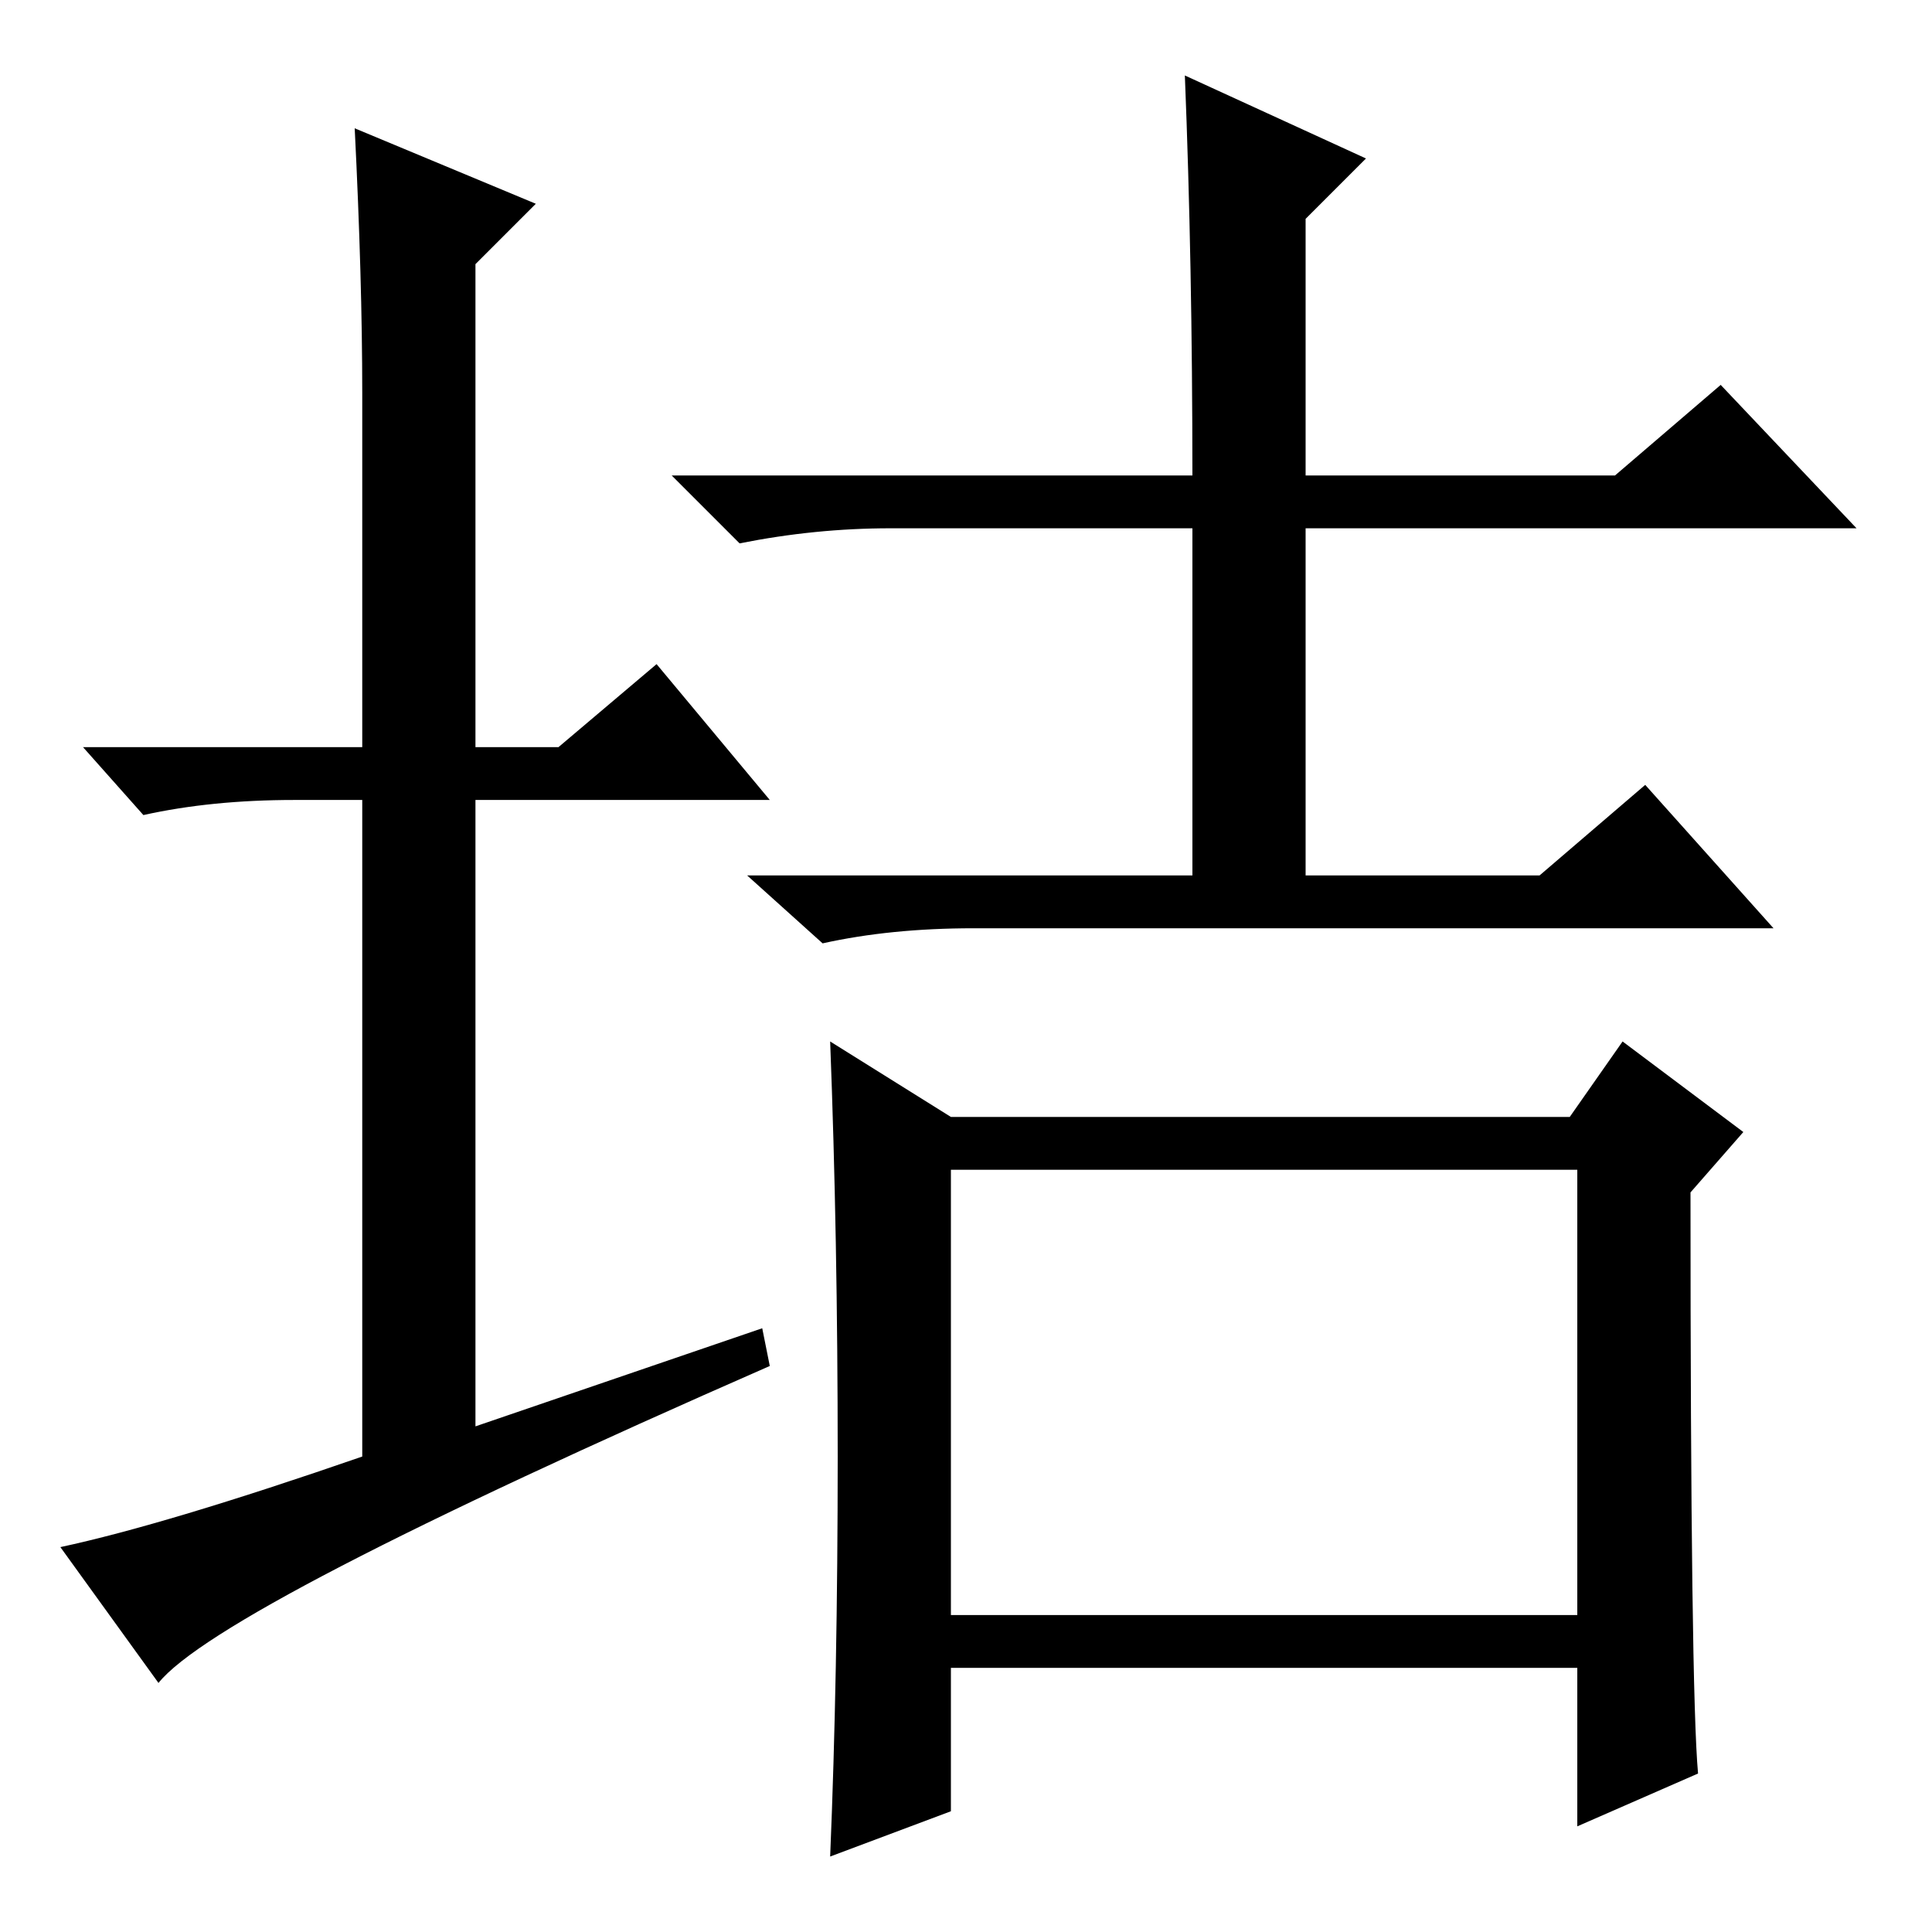 <?xml version="1.0" standalone="no"?>
<!DOCTYPE svg PUBLIC "-//W3C//DTD SVG 1.1//EN" "http://www.w3.org/Graphics/SVG/1.1/DTD/svg11.dtd" >
<svg xmlns="http://www.w3.org/2000/svg" xmlns:xlink="http://www.w3.org/1999/xlink" version="1.1" viewBox="0 -36 256 256">
  <g transform="matrix(1 0 0 -1 0 220)">
   <path fill="currentColor"
d="M101 80l1 -5q-73 -32 -81 -42l-13 18q14 3 40 12v87h-9q-11 0 -20 -2l-8 9h37v47q0 15 -1 35l24 -10l-8 -8v-64h11l13 11l15 -18h-39v-83zM126 42h83v59h-83v-59zM225 21l-16 -7v21h-83v-19l-16 -6q1 24 1 53t-1 55l16 -10h82l7 10l16 -12l-7 -8q0 -66 1 -77zM157 246
l24 -11l-8 -8v-34h41l14 12l18 -19h-73v-46h31l14 12l17 -19h-106q-11 0 -20 -2l-10 9h59v46h-40q-10 0 -20 -2l-9 9h69q0 28 -1 53z" />
  </g>

</svg>
